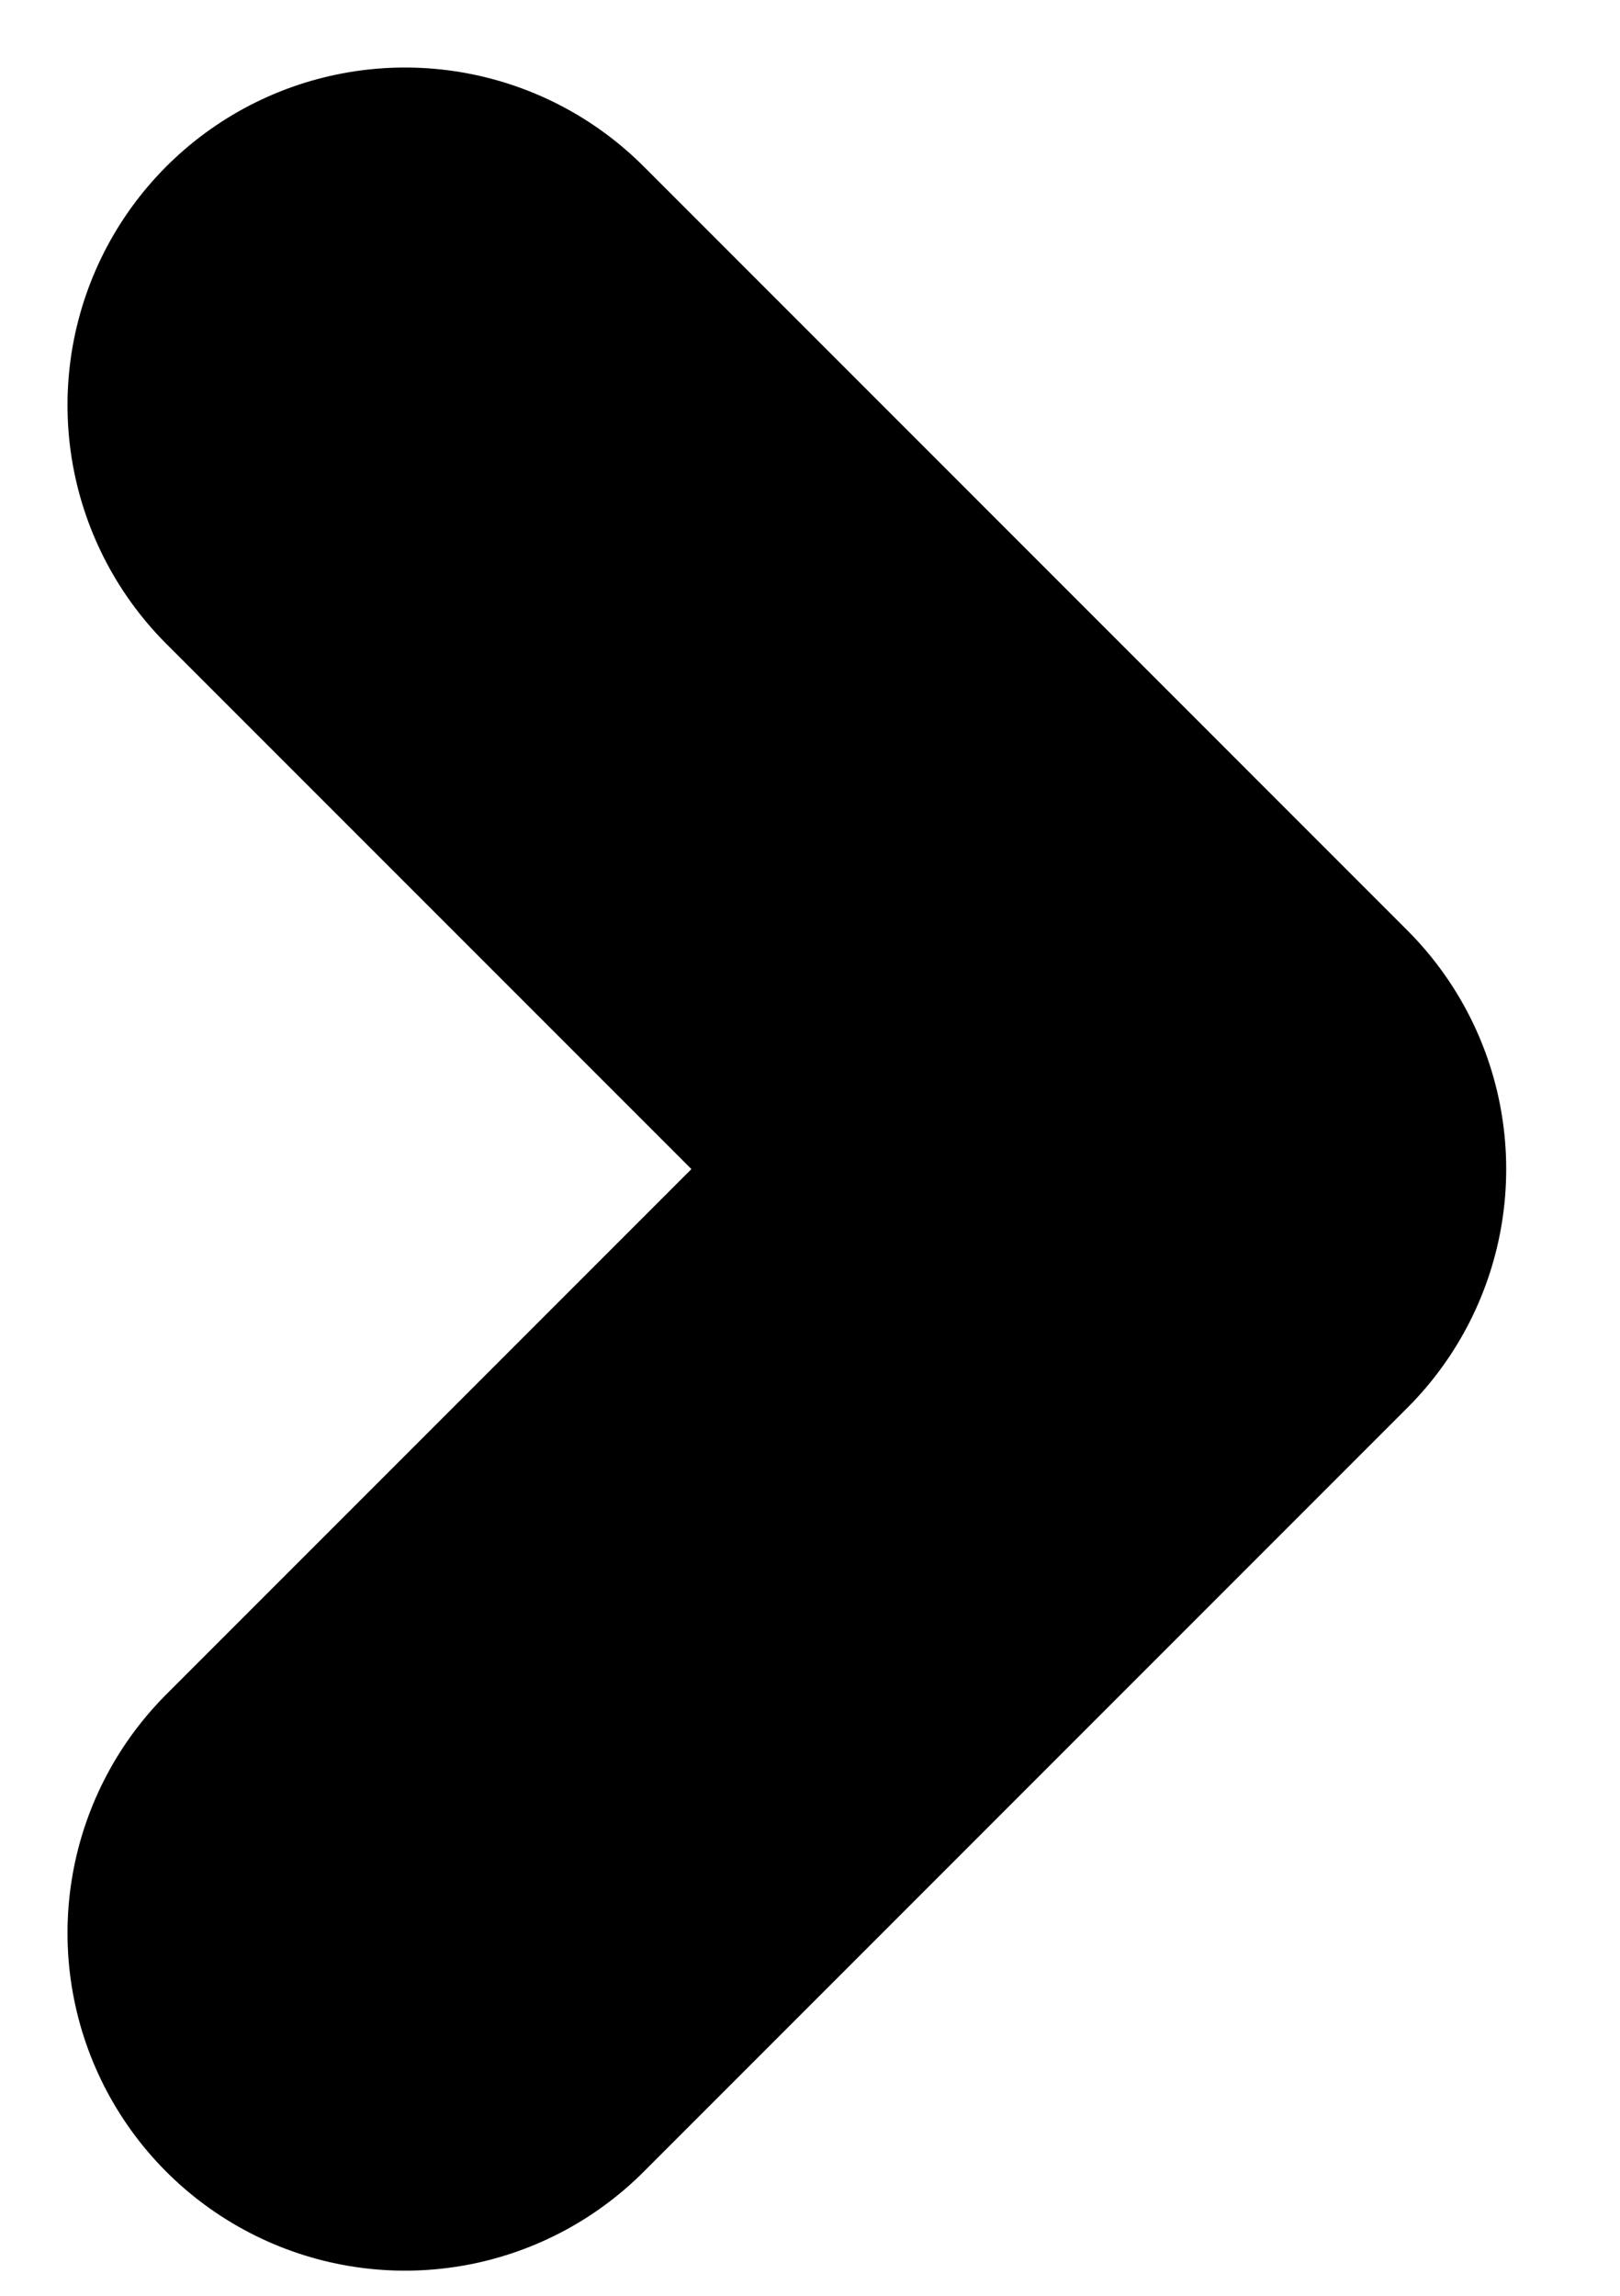 <svg width="12" height="17" viewBox="0 0 12 17" fill="none" xmlns="http://www.w3.org/2000/svg">
<path d="M3 3L8.657 8.657L3 14.314" stroke="black" stroke-width="5" stroke-linecap="round" stroke-linejoin="round"/>
</svg>
